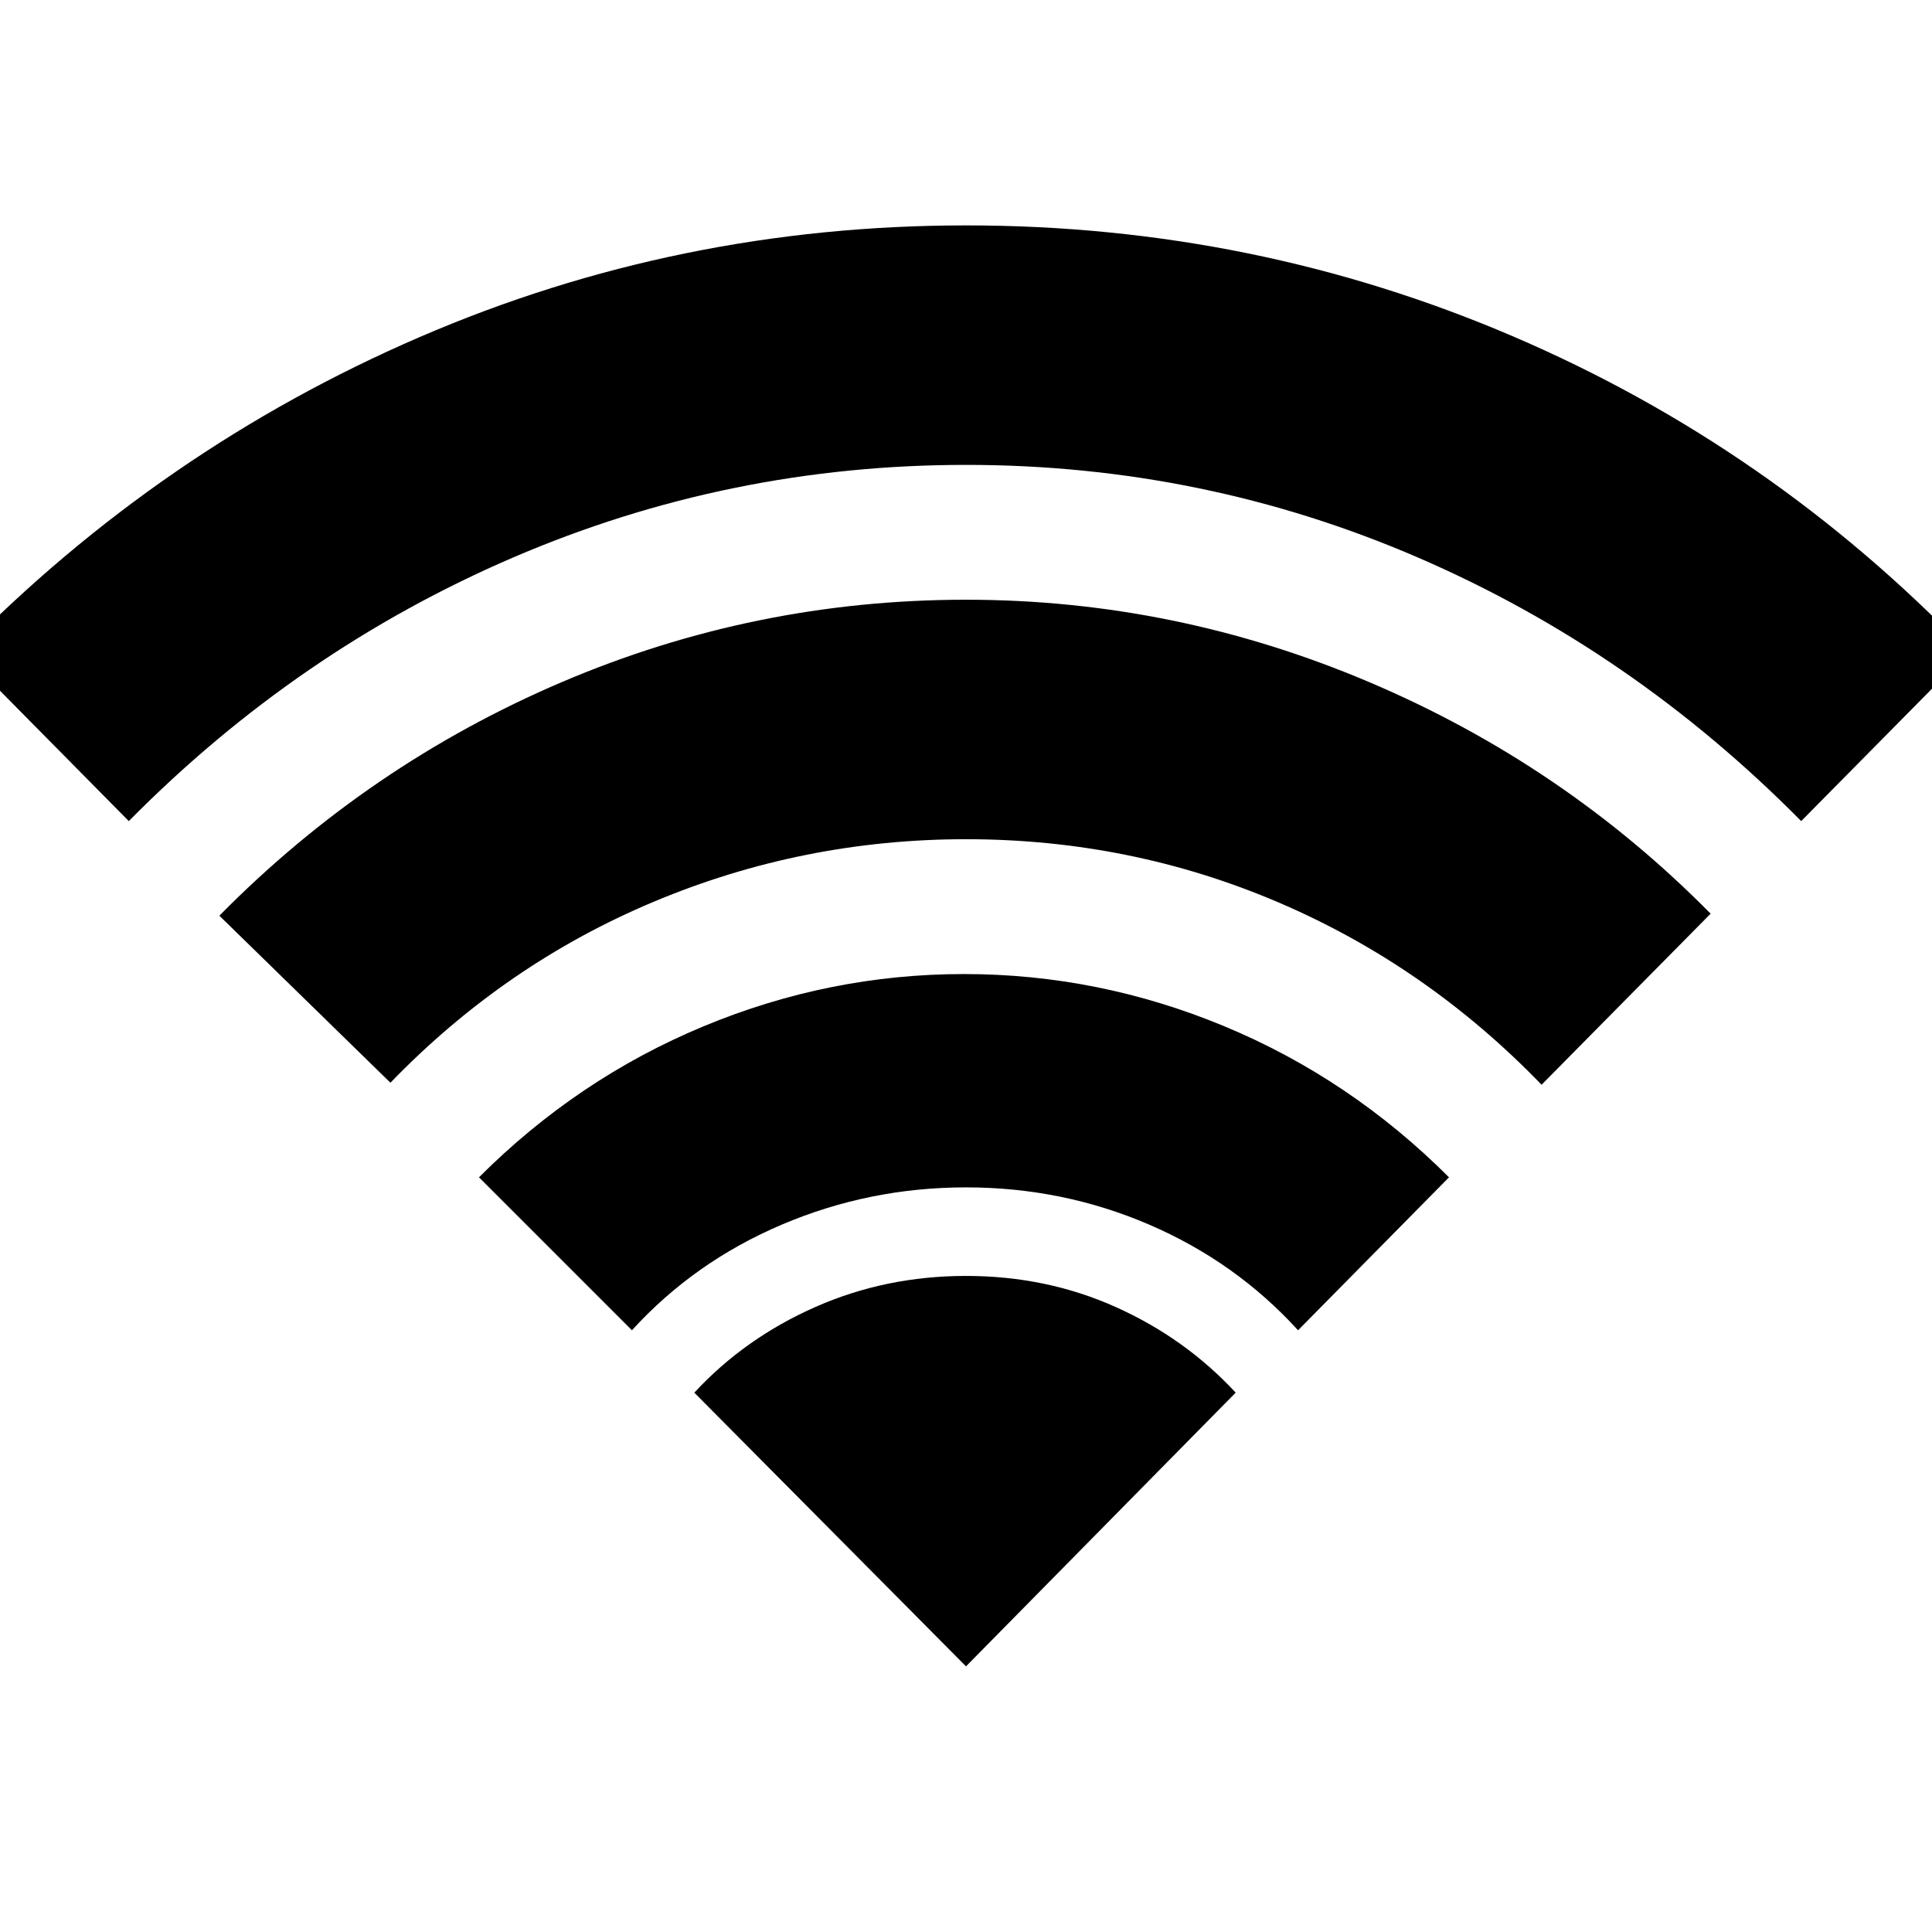 <svg xmlns="http://www.w3.org/2000/svg" height="20" viewBox="0 -960 960 960" width="20"><path d="m314-299-76-76q49-49 111.5-75T479-476q67 0 129.5 26T720-375l-75 76q-31-34-74-52.5T480-370q-48 0-91.5 18.5T314-299ZM64-552l-83-84q99-101 227.5-156.5T480-848q143 0 271.5 55T978-636l-83 84q-84-85-190.5-131T480-729q-118 0-225 46T64-552Zm130 130-85-83q74-75 170-116t201-41q104 0 200.5 41T850-506l-84 85q-57-59-130.5-90.5T480-543q-81 0-155 31t-131 90Zm286 290 134-136q-25-27-59.5-42.5T480-326q-40 0-75 15.5T345-268l135 136Z"/></svg>